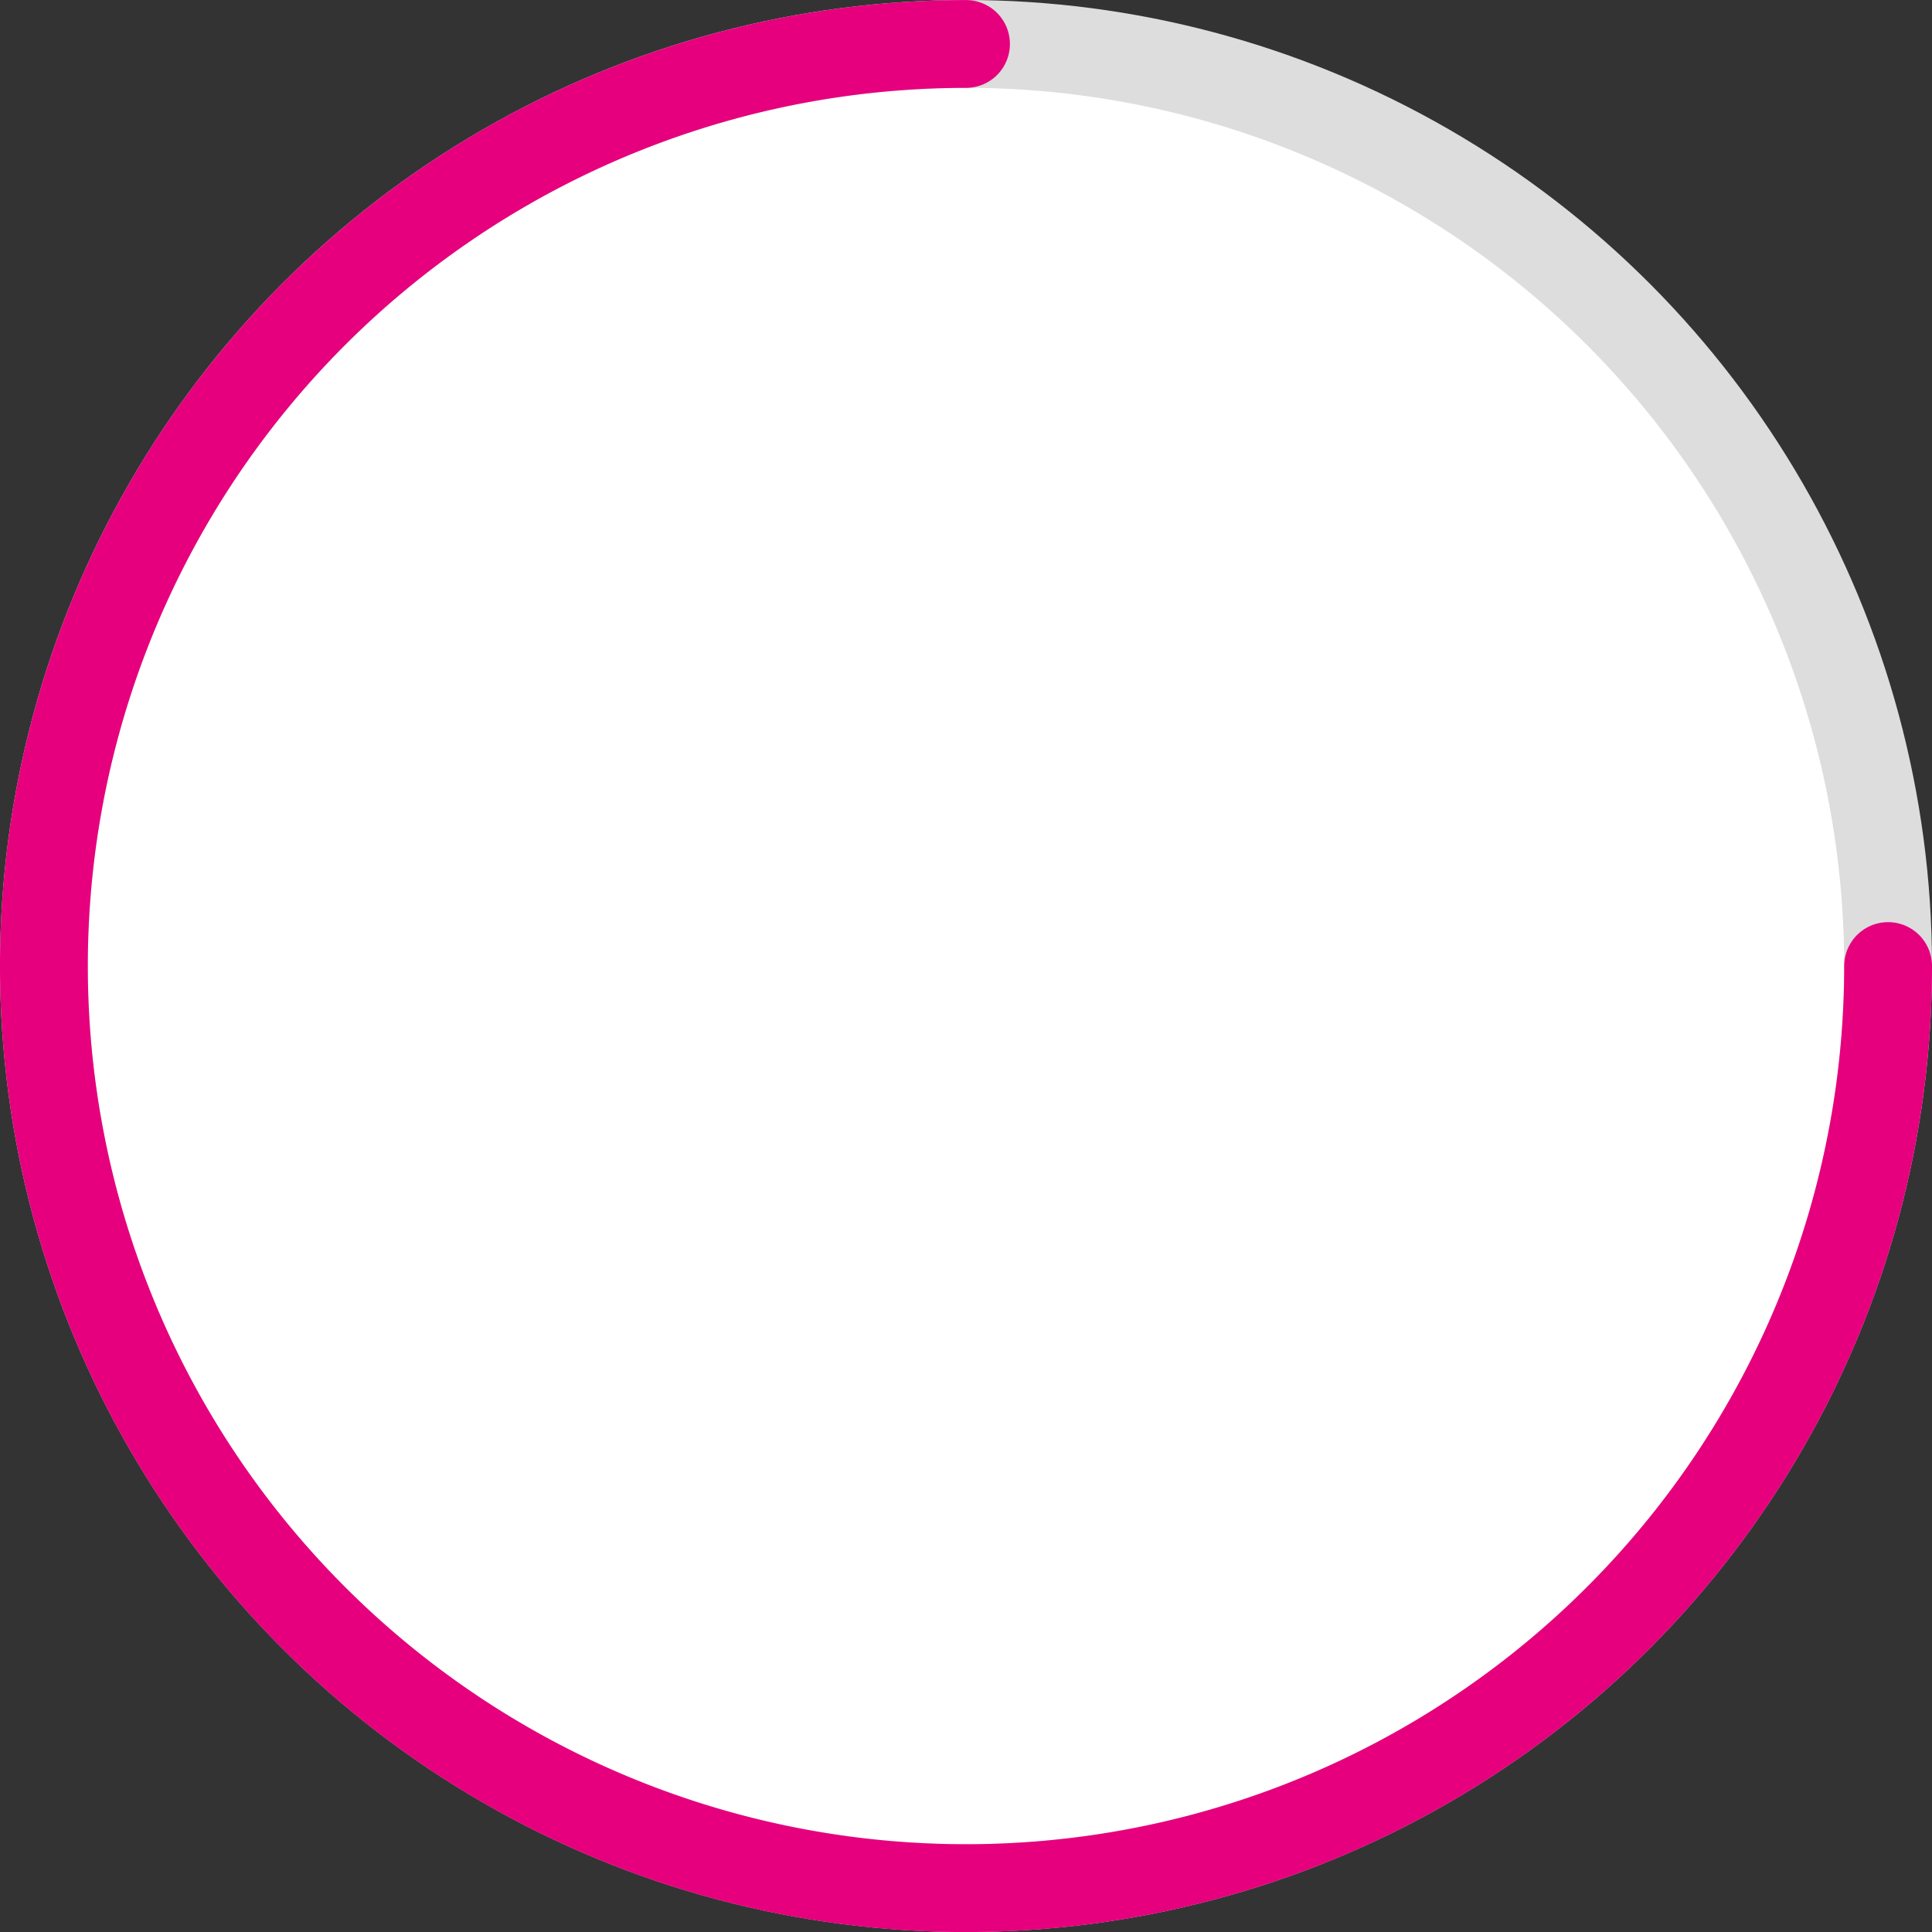 <svg xmlns="http://www.w3.org/2000/svg" width="176" height="176" viewBox="0 0 176 176"><rect x="0" y="0" width="176" height="176" fill="#333333" stroke="none"/><defs><style>.a{fill:#fff;stroke:#ddd;}.a,.b{stroke-linecap:round;stroke-width:8px;}.b{fill:none;stroke:#e6007e;stroke-miterlimit:10;}</style></defs><g transform="translate(-1033.5 -1387.5)"><circle class="a" cx="84" cy="84" r="84" transform="translate(1037.5 1391.5)"/><path class="b" d="M178.826,91.548a84,84,0,1,1-84-84" transform="translate(1026.674 1383.957)"/></g></svg>